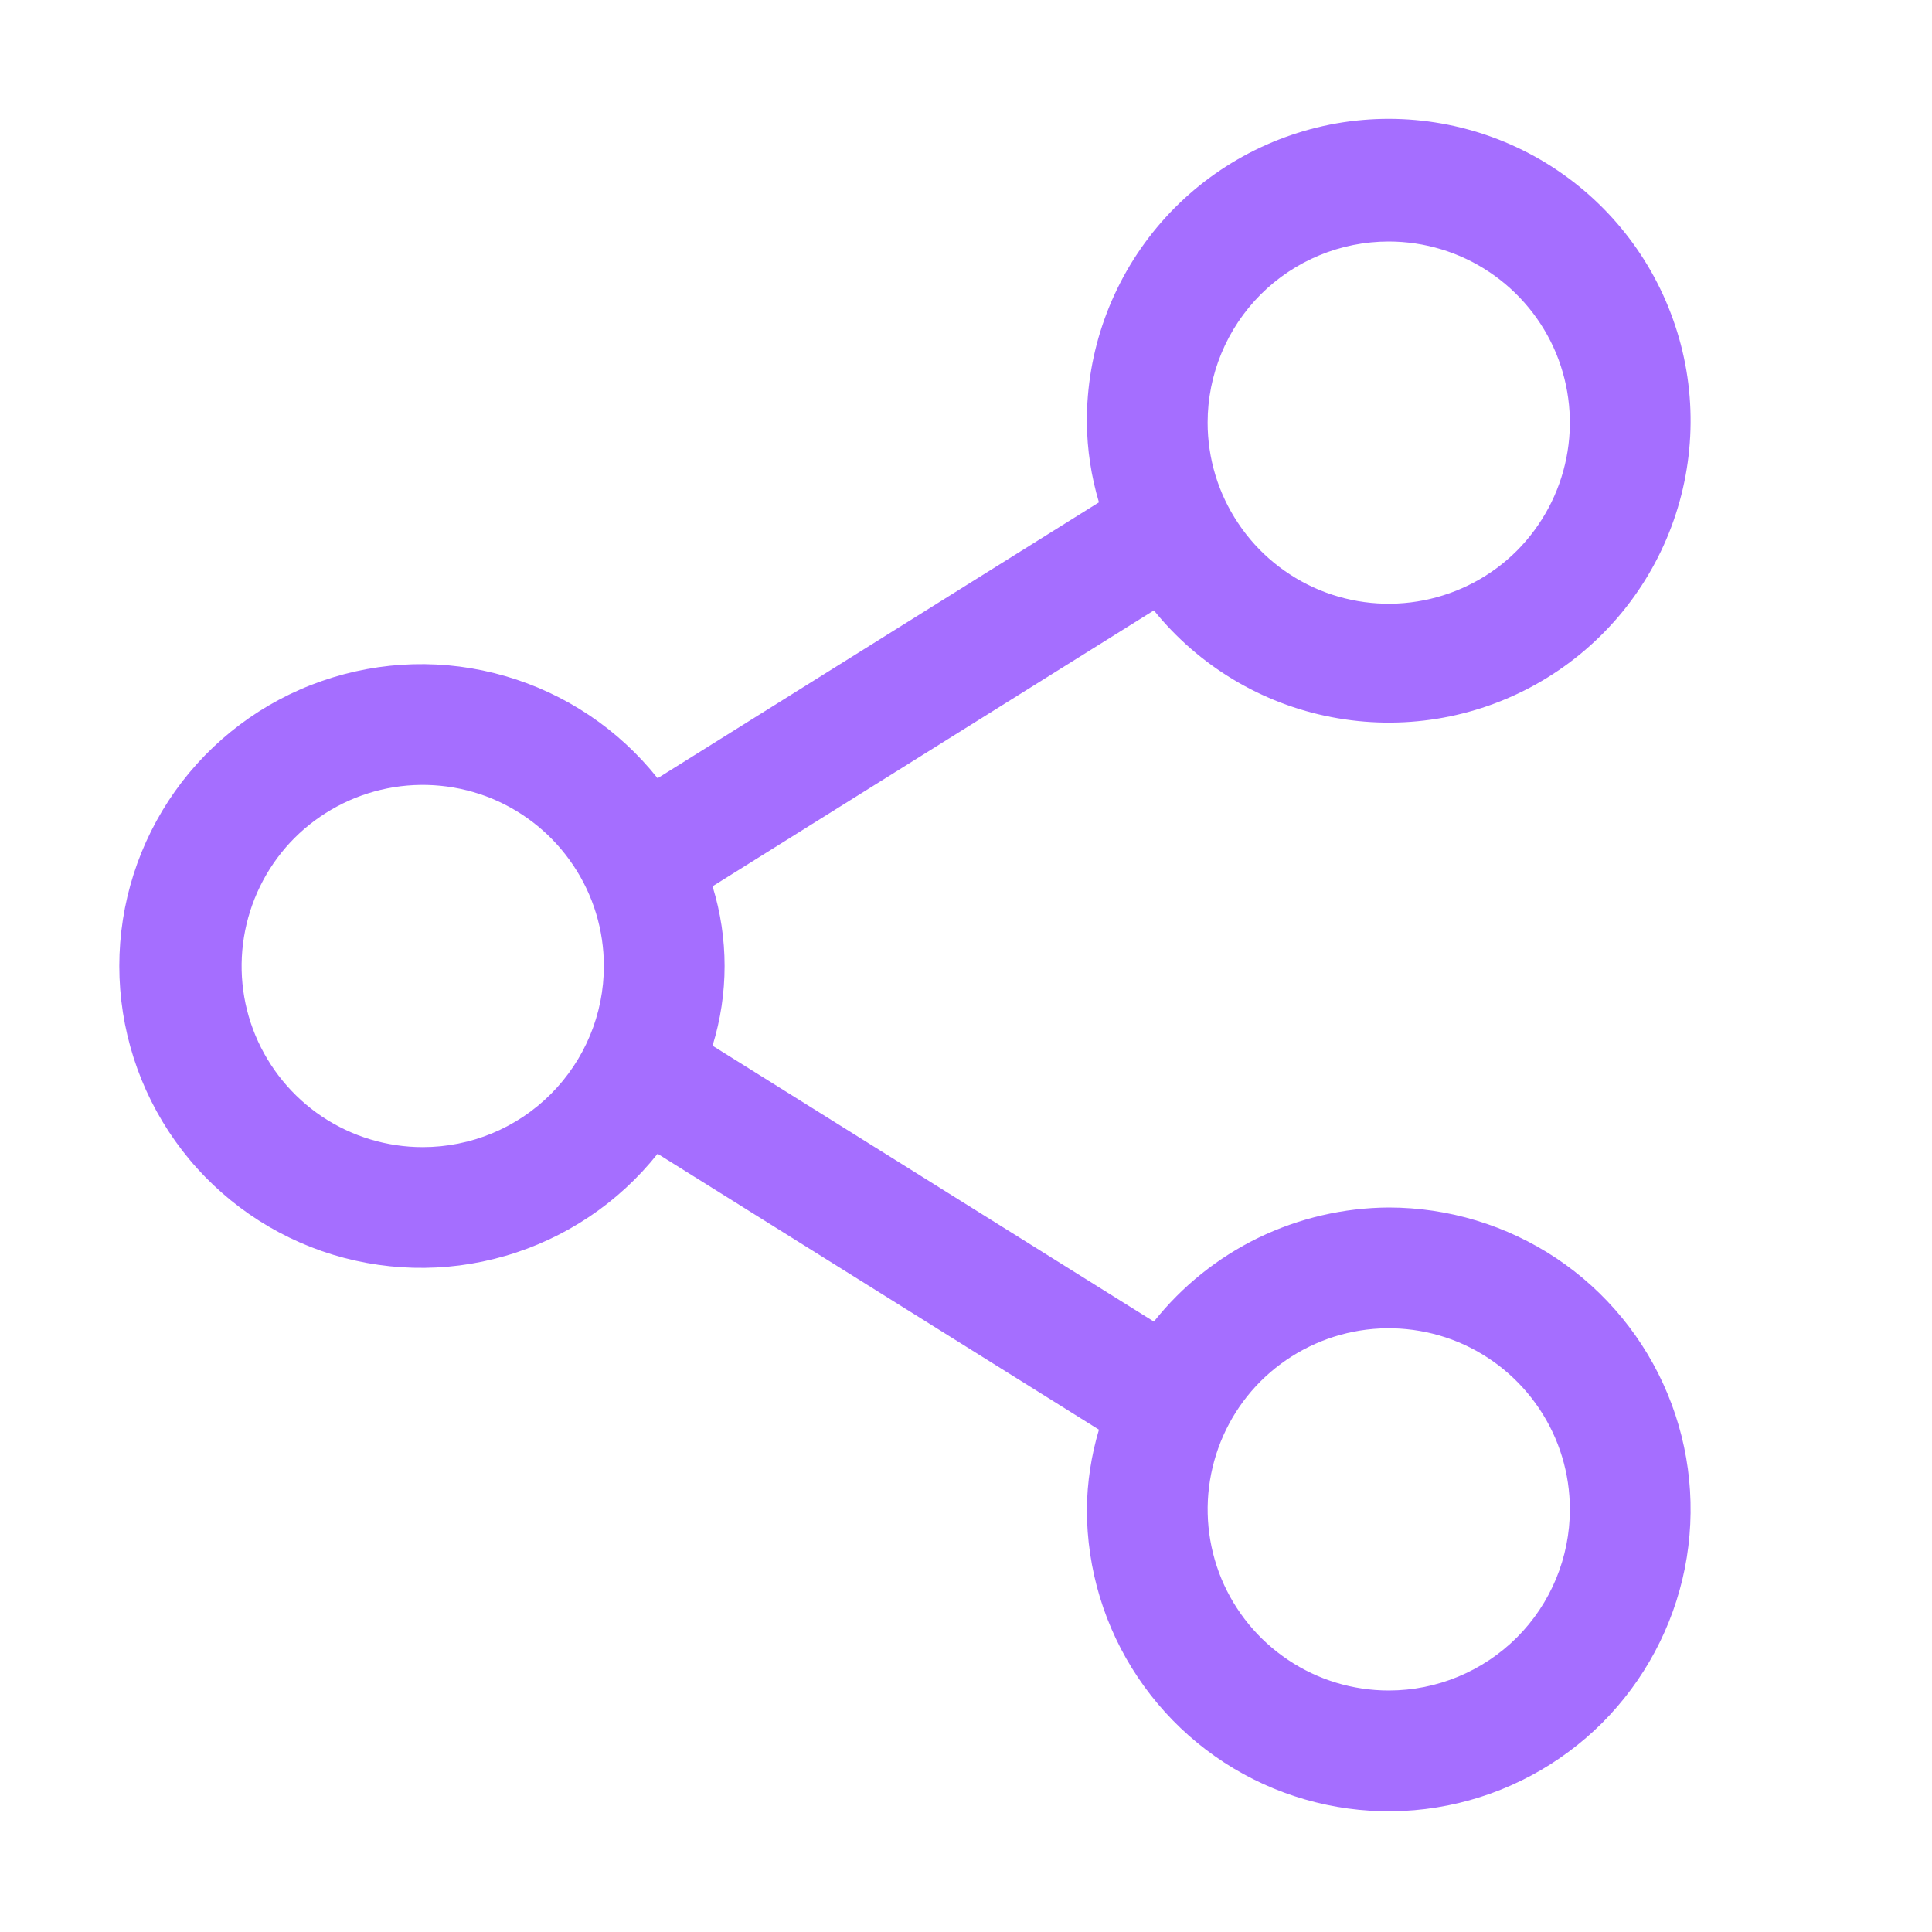 <svg width="16" height="16" viewBox="0 0 16 16" fill="none" xmlns="http://www.w3.org/2000/svg">
<path d="M11.501 10C11.127 10.002 10.758 10.088 10.421 10.251C10.084 10.415 9.789 10.652 9.556 10.945L5.901 8.66C6.034 8.23 6.034 7.77 5.901 7.34L9.556 5.055C9.927 5.514 10.448 5.828 11.028 5.939C11.608 6.051 12.209 5.954 12.724 5.665C13.239 5.376 13.635 4.914 13.842 4.361C14.049 3.808 14.054 3.2 13.855 2.644C13.657 2.088 13.268 1.62 12.758 1.323C12.247 1.026 11.648 0.92 11.067 1.022C10.485 1.125 9.959 1.43 9.581 1.883C9.203 2.337 8.997 2.91 9.001 3.5C9.003 3.724 9.037 3.946 9.101 4.16L5.446 6.445C5.123 6.039 4.682 5.743 4.184 5.599C3.686 5.454 3.155 5.469 2.665 5.64C2.175 5.81 1.75 6.13 1.45 6.552C1.15 6.975 0.988 7.481 0.988 8C0.988 8.519 1.15 9.025 1.45 9.448C1.75 9.871 2.175 10.19 2.665 10.361C3.155 10.531 3.686 10.546 4.184 10.401C4.682 10.257 5.123 9.961 5.446 9.555L9.101 11.84C9.037 12.054 9.003 12.277 9.001 12.5C9.001 12.995 9.147 13.478 9.422 13.889C9.697 14.3 10.087 14.621 10.544 14.81C11.001 14.999 11.504 15.049 11.989 14.952C12.473 14.856 12.919 14.617 13.269 14.268C13.618 13.918 13.856 13.473 13.953 12.988C14.049 12.503 14 12 13.81 11.543C13.621 11.087 13.301 10.696 12.89 10.421C12.479 10.147 11.995 10 11.501 10ZM11.501 2C11.797 2 12.088 2.088 12.334 2.253C12.581 2.418 12.773 2.652 12.887 2.926C13 3.2 13.03 3.502 12.972 3.793C12.914 4.084 12.771 4.351 12.562 4.561C12.352 4.771 12.084 4.913 11.793 4.971C11.502 5.029 11.201 4.999 10.927 4.886C10.653 4.772 10.418 4.58 10.254 4.333C10.089 4.087 10.001 3.797 10.001 3.5C10.001 3.102 10.159 2.721 10.44 2.439C10.722 2.158 11.103 2 11.501 2ZM3.501 9.5C3.204 9.5 2.914 9.412 2.667 9.247C2.421 9.082 2.229 8.848 2.115 8.574C2.001 8.3 1.972 7.998 2.03 7.707C2.088 7.417 2.23 7.149 2.44 6.939C2.65 6.73 2.917 6.587 3.208 6.529C3.499 6.471 3.801 6.501 4.075 6.614C4.349 6.728 4.583 6.92 4.748 7.167C4.913 7.413 5.001 7.703 5.001 8C5.001 8.398 4.843 8.779 4.561 9.061C4.28 9.342 3.899 9.5 3.501 9.5ZM11.501 14C11.204 14 10.914 13.912 10.668 13.747C10.421 13.582 10.229 13.348 10.115 13.074C10.002 12.8 9.972 12.498 10.03 12.207C10.088 11.916 10.23 11.649 10.44 11.439C10.65 11.23 10.917 11.087 11.208 11.029C11.499 10.971 11.801 11.001 12.075 11.114C12.349 11.228 12.583 11.42 12.748 11.667C12.913 11.913 13.001 12.203 13.001 12.5C13.001 12.898 12.843 13.28 12.562 13.561C12.28 13.842 11.899 14 11.501 14Z" fill="#A56EFF"/>
</svg>
